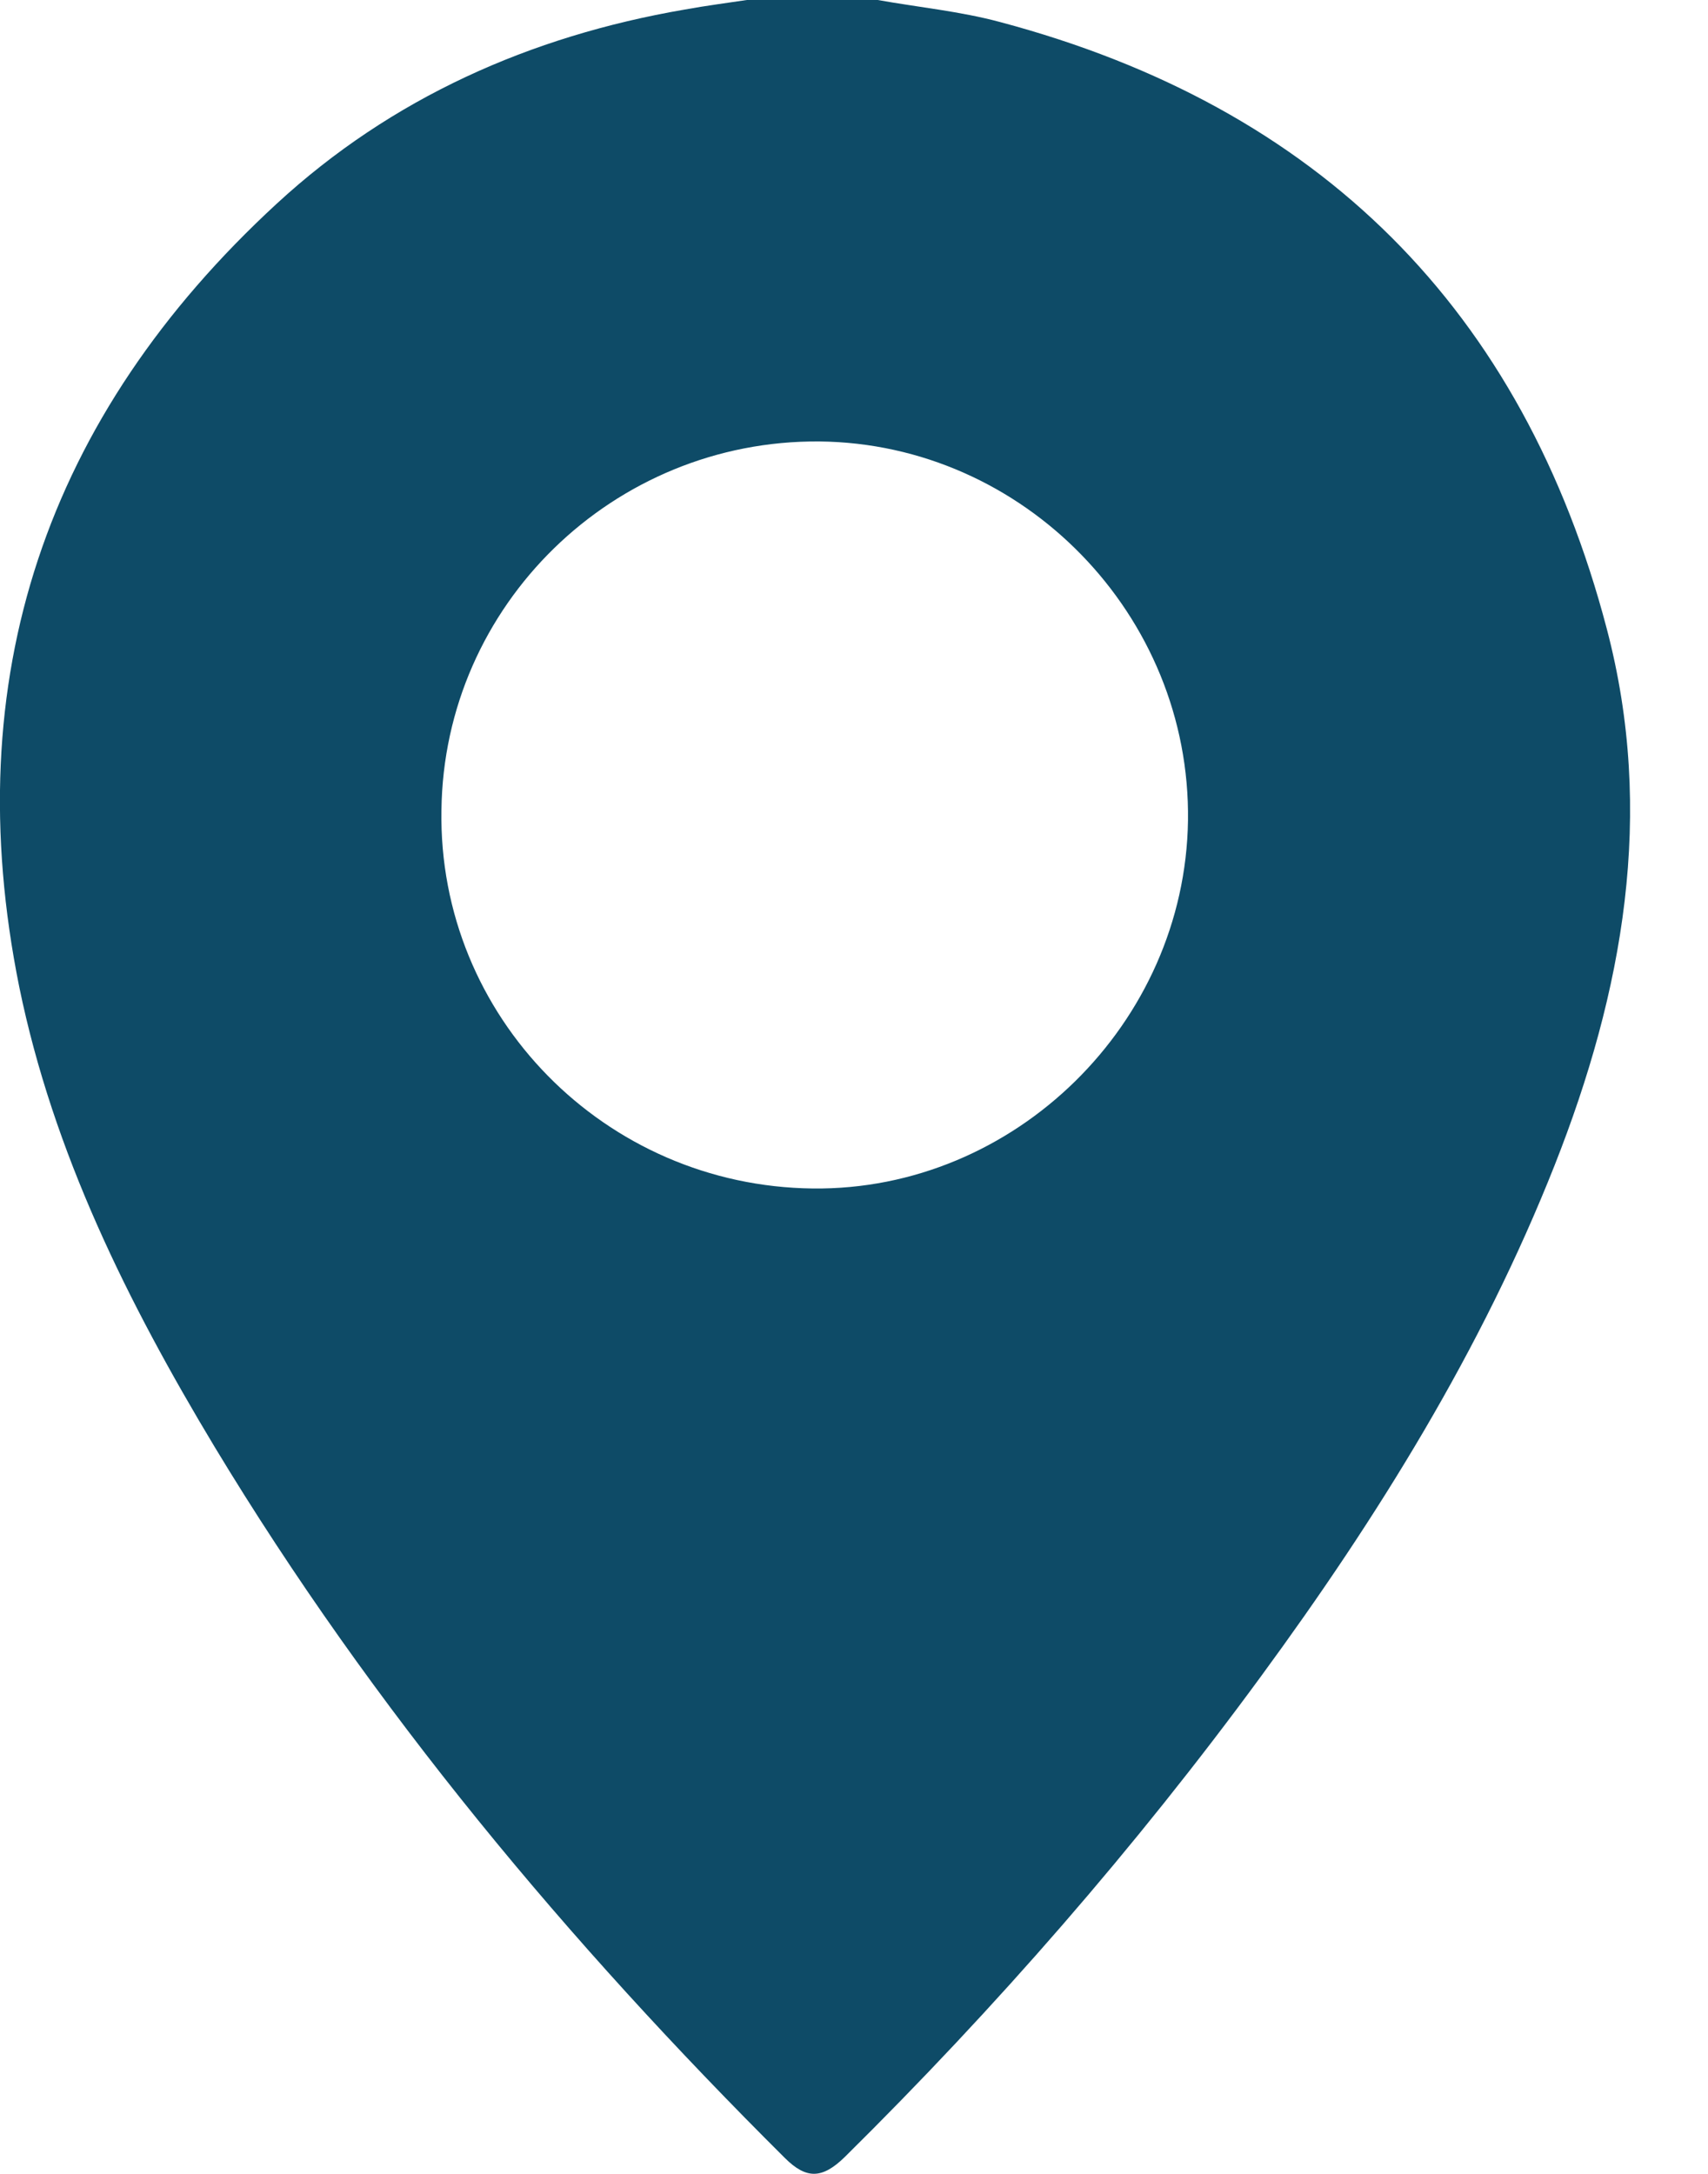 <svg width="11" height="14" viewBox="0 0 11 14" fill="none" xmlns="http://www.w3.org/2000/svg">
<path d="M5.653 -0C5.916 0.047 6.185 0.073 6.441 0.142C8.496 0.689 9.808 1.993 10.348 4.049C10.661 5.237 10.454 6.386 10.012 7.505C9.542 8.693 8.875 9.768 8.121 10.796C7.312 11.9 6.415 12.928 5.442 13.89C5.296 14.033 5.194 14.036 5.055 13.898C3.659 12.509 2.402 11.007 1.381 9.316C0.824 8.39 0.343 7.424 0.124 6.356C-0.277 4.37 0.295 2.682 1.782 1.312C2.522 0.63 3.415 0.233 4.407 0.062C4.549 0.036 4.691 0.018 4.837 -0.004C5.106 -0 5.38 -0 5.653 -0ZM5.234 7.654C6.535 7.669 7.632 6.59 7.651 5.285C7.669 3.962 6.594 2.857 5.278 2.843C3.951 2.832 2.858 3.896 2.843 5.219C2.821 6.546 3.896 7.639 5.234 7.654Z" fill="#0E4B67"/>
</svg>
